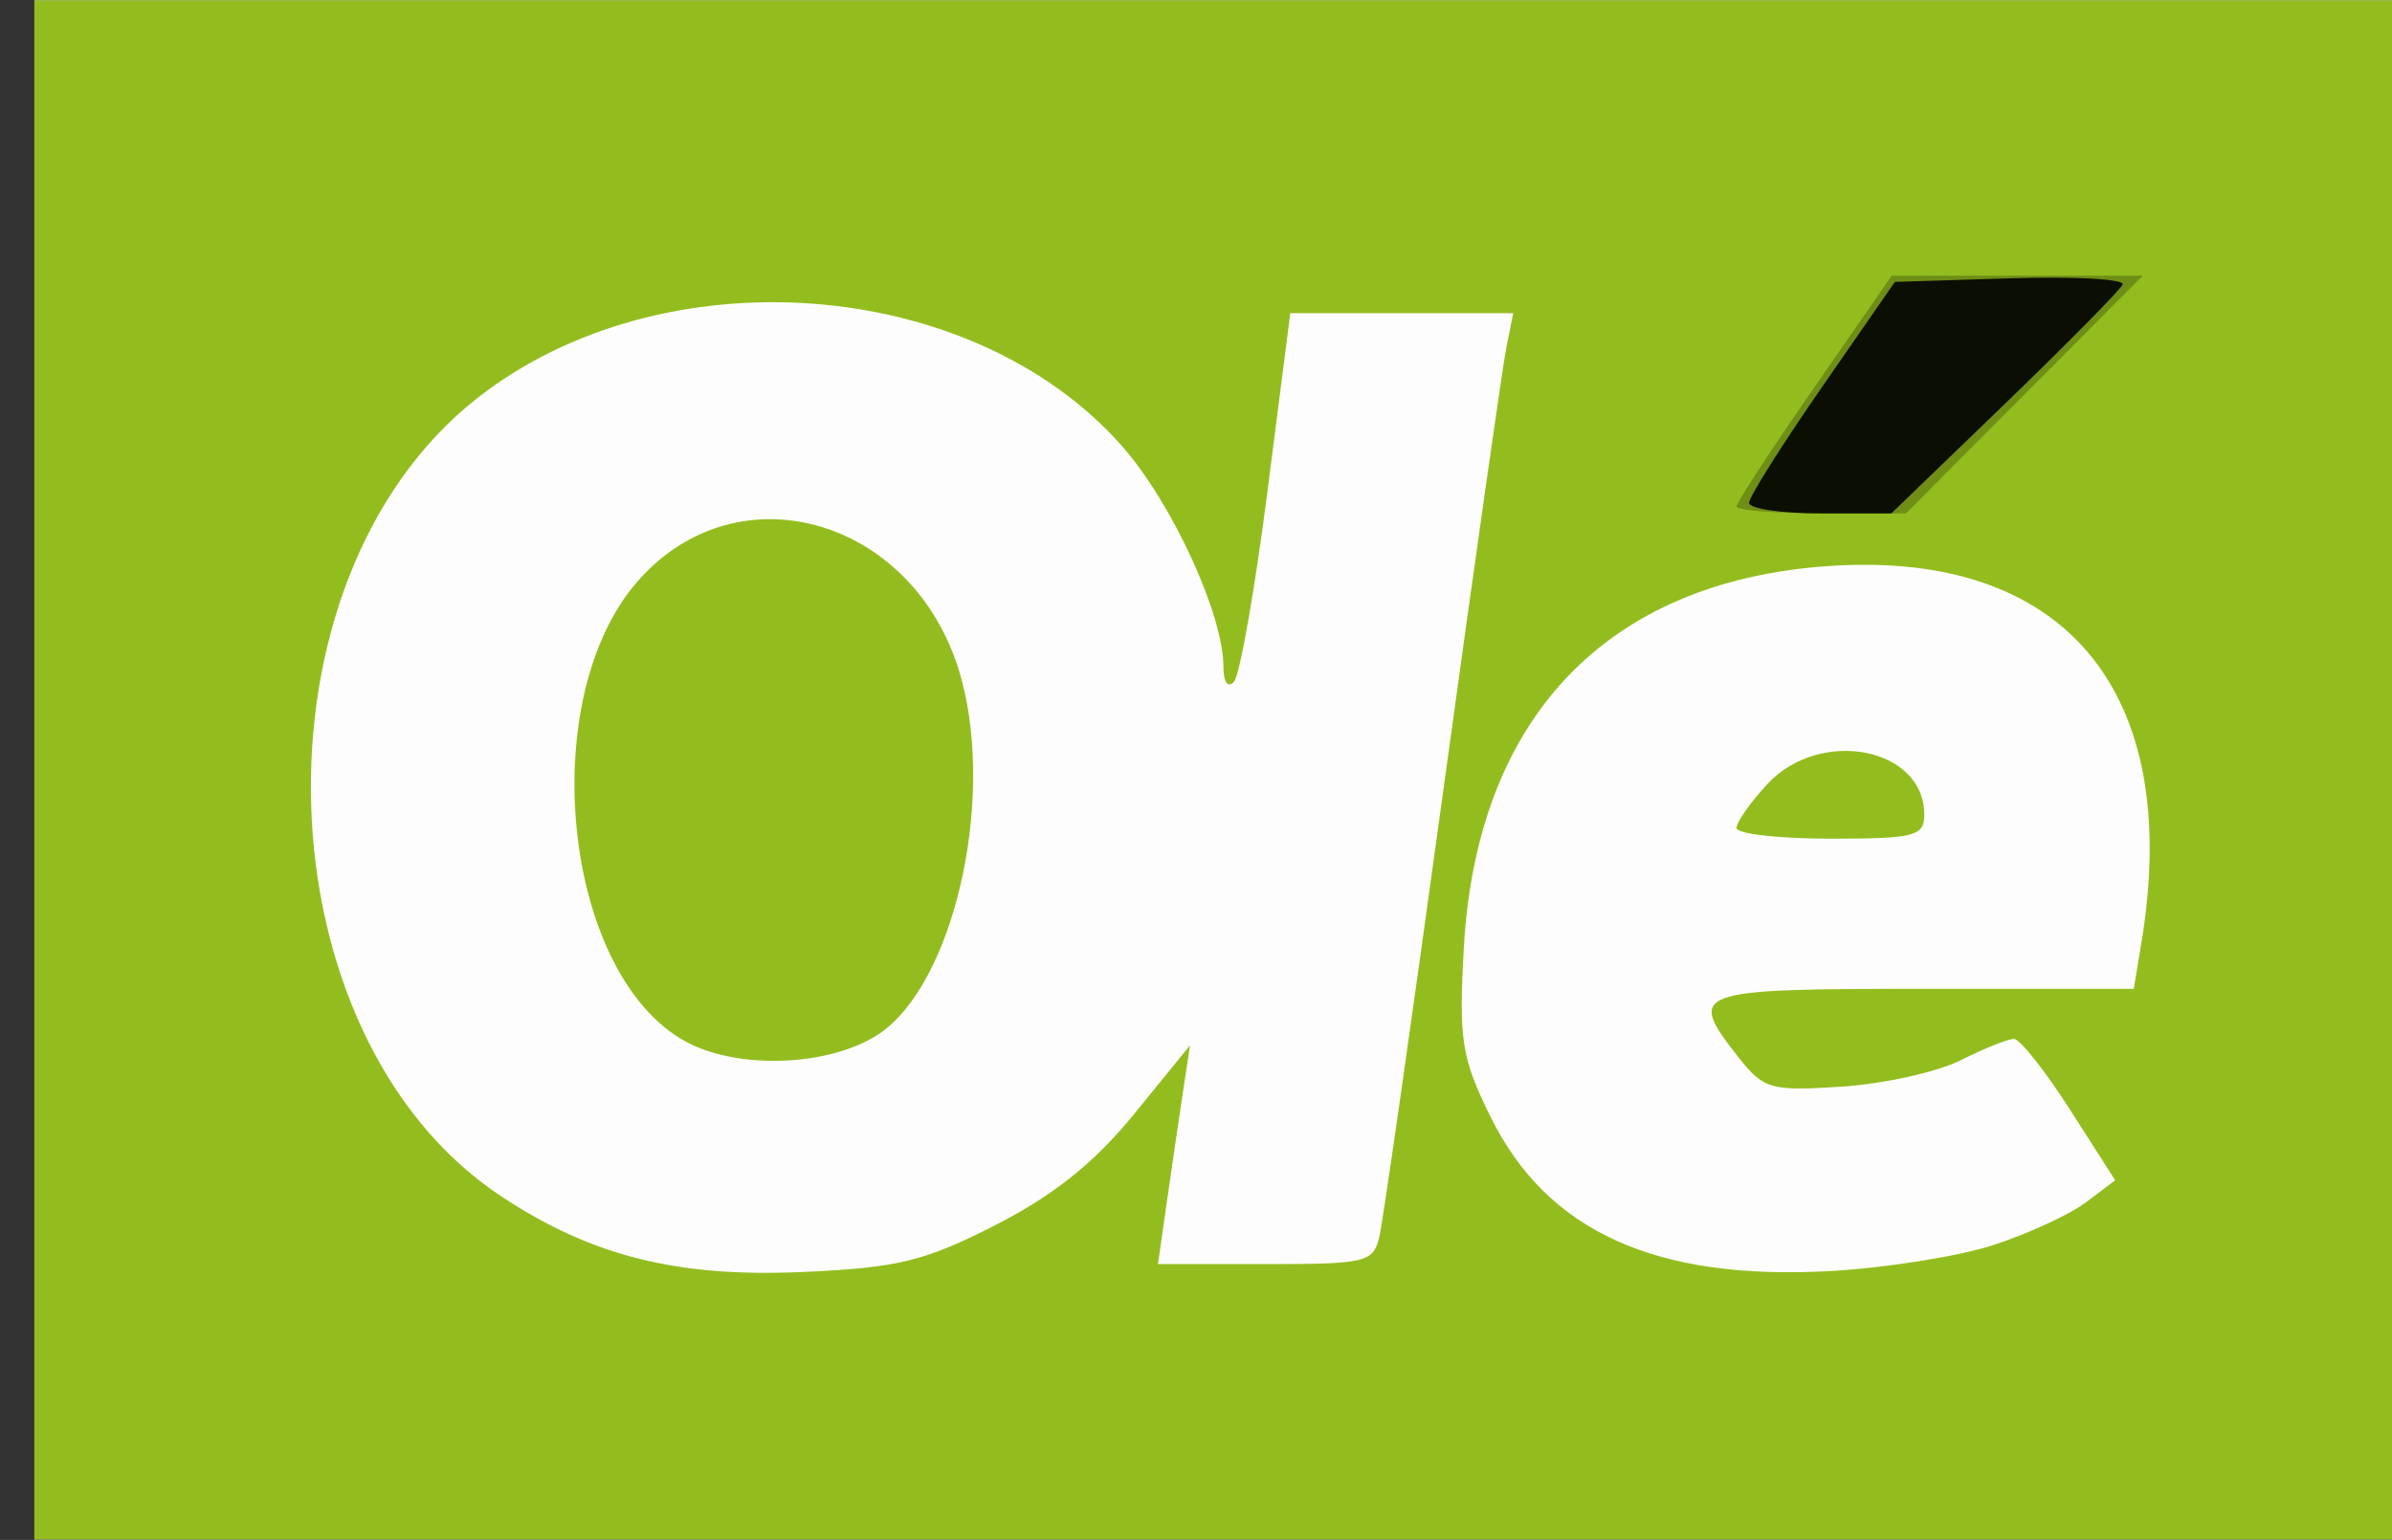 <?xml version="1.0" encoding="UTF-8" standalone="no"?>
<svg
   xmlns:dc="http://purl.org/dc/elements/1.1/"
   xmlns:cc="http://creativecommons.org/ns#"
   xmlns:rdf="http://www.w3.org/1999/02/22-rdf-syntax-ns#"
   xmlns:svg="http://www.w3.org/2000/svg"
   xmlns="http://www.w3.org/2000/svg"
   height="40"
   width="62.114"
   id="svg12"
   version="1.1"
   viewBox="-4395.636 39.849 62.114 40">
  <rect x="-4395.636" y="39.849" width="62.114" height="40" fill="#333333" stroke="none"/>
  <defs
     id="defs4">
    <style
       id="style2">
      .cls-1 {
        fill: #fff;
      }
    </style>
  </defs>
  <g
     transform="matrix(0.325,0,0,0.325,-2966.161,55.508)"
     id="g2718">
    <path
       id="path2686"
       d="m -4395.636,13.349 v -61.5 h 95.5 95.5 V 13.349 v 61.5 h -95.5 -95.5 z"
       style="fill:#fdfdfd" />
    <path
       id="path2676"
       d="m -4395.636,13.349 v -61.5 h 95.5 95.5 v 61.5 V 74.849 h -95.5 -95.5 z m 76.806,36.369 c 4.649,-2.377 7.908,-4.988 11.059,-8.861 l 4.468,-5.492 -0.603,3.992 c -0.332,2.195 -0.908,6.129 -1.28,8.742 l -0.677,4.75 h 8.595 c 8.094,0 8.624,-0.131 9.107,-2.25 0.282,-1.238 2.553,-17.1 5.047,-35.25 2.494,-18.15 4.782,-34.237 5.086,-35.75 l 0.551,-2.75 h -8.907 -8.907 l -1.825,14.25 c -1.004,7.838 -2.207,14.678 -2.672,15.2 -0.494,0.555 -0.847,0.05 -0.847,-1.212 0,-4.15 -4.097,-13.066 -8.086,-17.598 -12.025,-13.661 -36.815,-15.48 -51.608,-3.787 -18.483,14.61 -17.356,50.91 1.979,63.721 7.212,4.778 14.055,6.5 24.072,6.057 7.649,-0.338 9.757,-0.851 15.449,-3.761 z m -24.806,-14.676 c -9.788,-5.396 -12.048,-27.374 -3.783,-36.788 8.109,-9.236 22.407,-4.904 25.852,7.831 2.697,9.973 -0.701,24.51 -6.638,28.401 -3.942,2.583 -11.274,2.847 -15.43,0.556 z m 104.533,16.28 c 2.768,-0.9 6.087,-2.433 7.377,-3.405 l 2.344,-1.768 -3.614,-5.65 c -1.988,-3.108 -4.001,-5.65 -4.473,-5.65 -0.472,0 -2.39,0.769 -4.263,1.709 -1.872,0.94 -6.146,1.888 -9.497,2.107 -5.674,0.37 -6.242,0.208 -8.25,-2.344 -4.17,-5.301 -3.711,-5.472 14.713,-5.472 h 16.869 l 0.62,-3.75 c 3.317,-20.066 -6.162,-31.391 -25.137,-30.034 -17.632,1.262 -27.99,12.158 -29.012,30.519 -0.41,7.373 -0.186,8.786 2.139,13.5 4.518,9.158 13.196,13.095 27.151,12.32 4.4,-0.244 10.265,-1.181 13.033,-2.081 z m -20.533,-33.328 c 0,-0.47 1.103,-2.045 2.452,-3.5 4.221,-4.555 12.548,-2.946 12.548,2.425 0,1.733 -0.759,1.929 -7.5,1.929 -4.125,0 -7.5,-0.384 -7.5,-0.854 z"
       style="fill:#93bd1e" />
    <path
       id="path2674"
       d="m -4259.636,-7.704 c 0,-0.304 2.79,-4.579 6.2,-9.5 l 6.2,-8.947 h 10.03 10.03 l -9.46,9.5 -9.46,9.5 h -6.77 c -3.723,0 -6.77,-0.249 -6.77,-0.553 z"
       style="fill:#6e8e16" />
    <path
       id="path2672"
       d="m -4258.636,-7.992 c 0,-0.463 2.622,-4.625 5.826,-9.25 l 5.826,-8.409 9.27,-0.289 c 5.098,-0.159 9.114,0.066 8.924,0.5 -0.191,0.434 -4.426,4.726 -9.411,9.539 l -9.065,8.75 h -5.685 c -3.127,0 -5.685,-0.379 -5.685,-0.841 z"
       style="fill:#0b0e02" />
  </g>
</svg>
